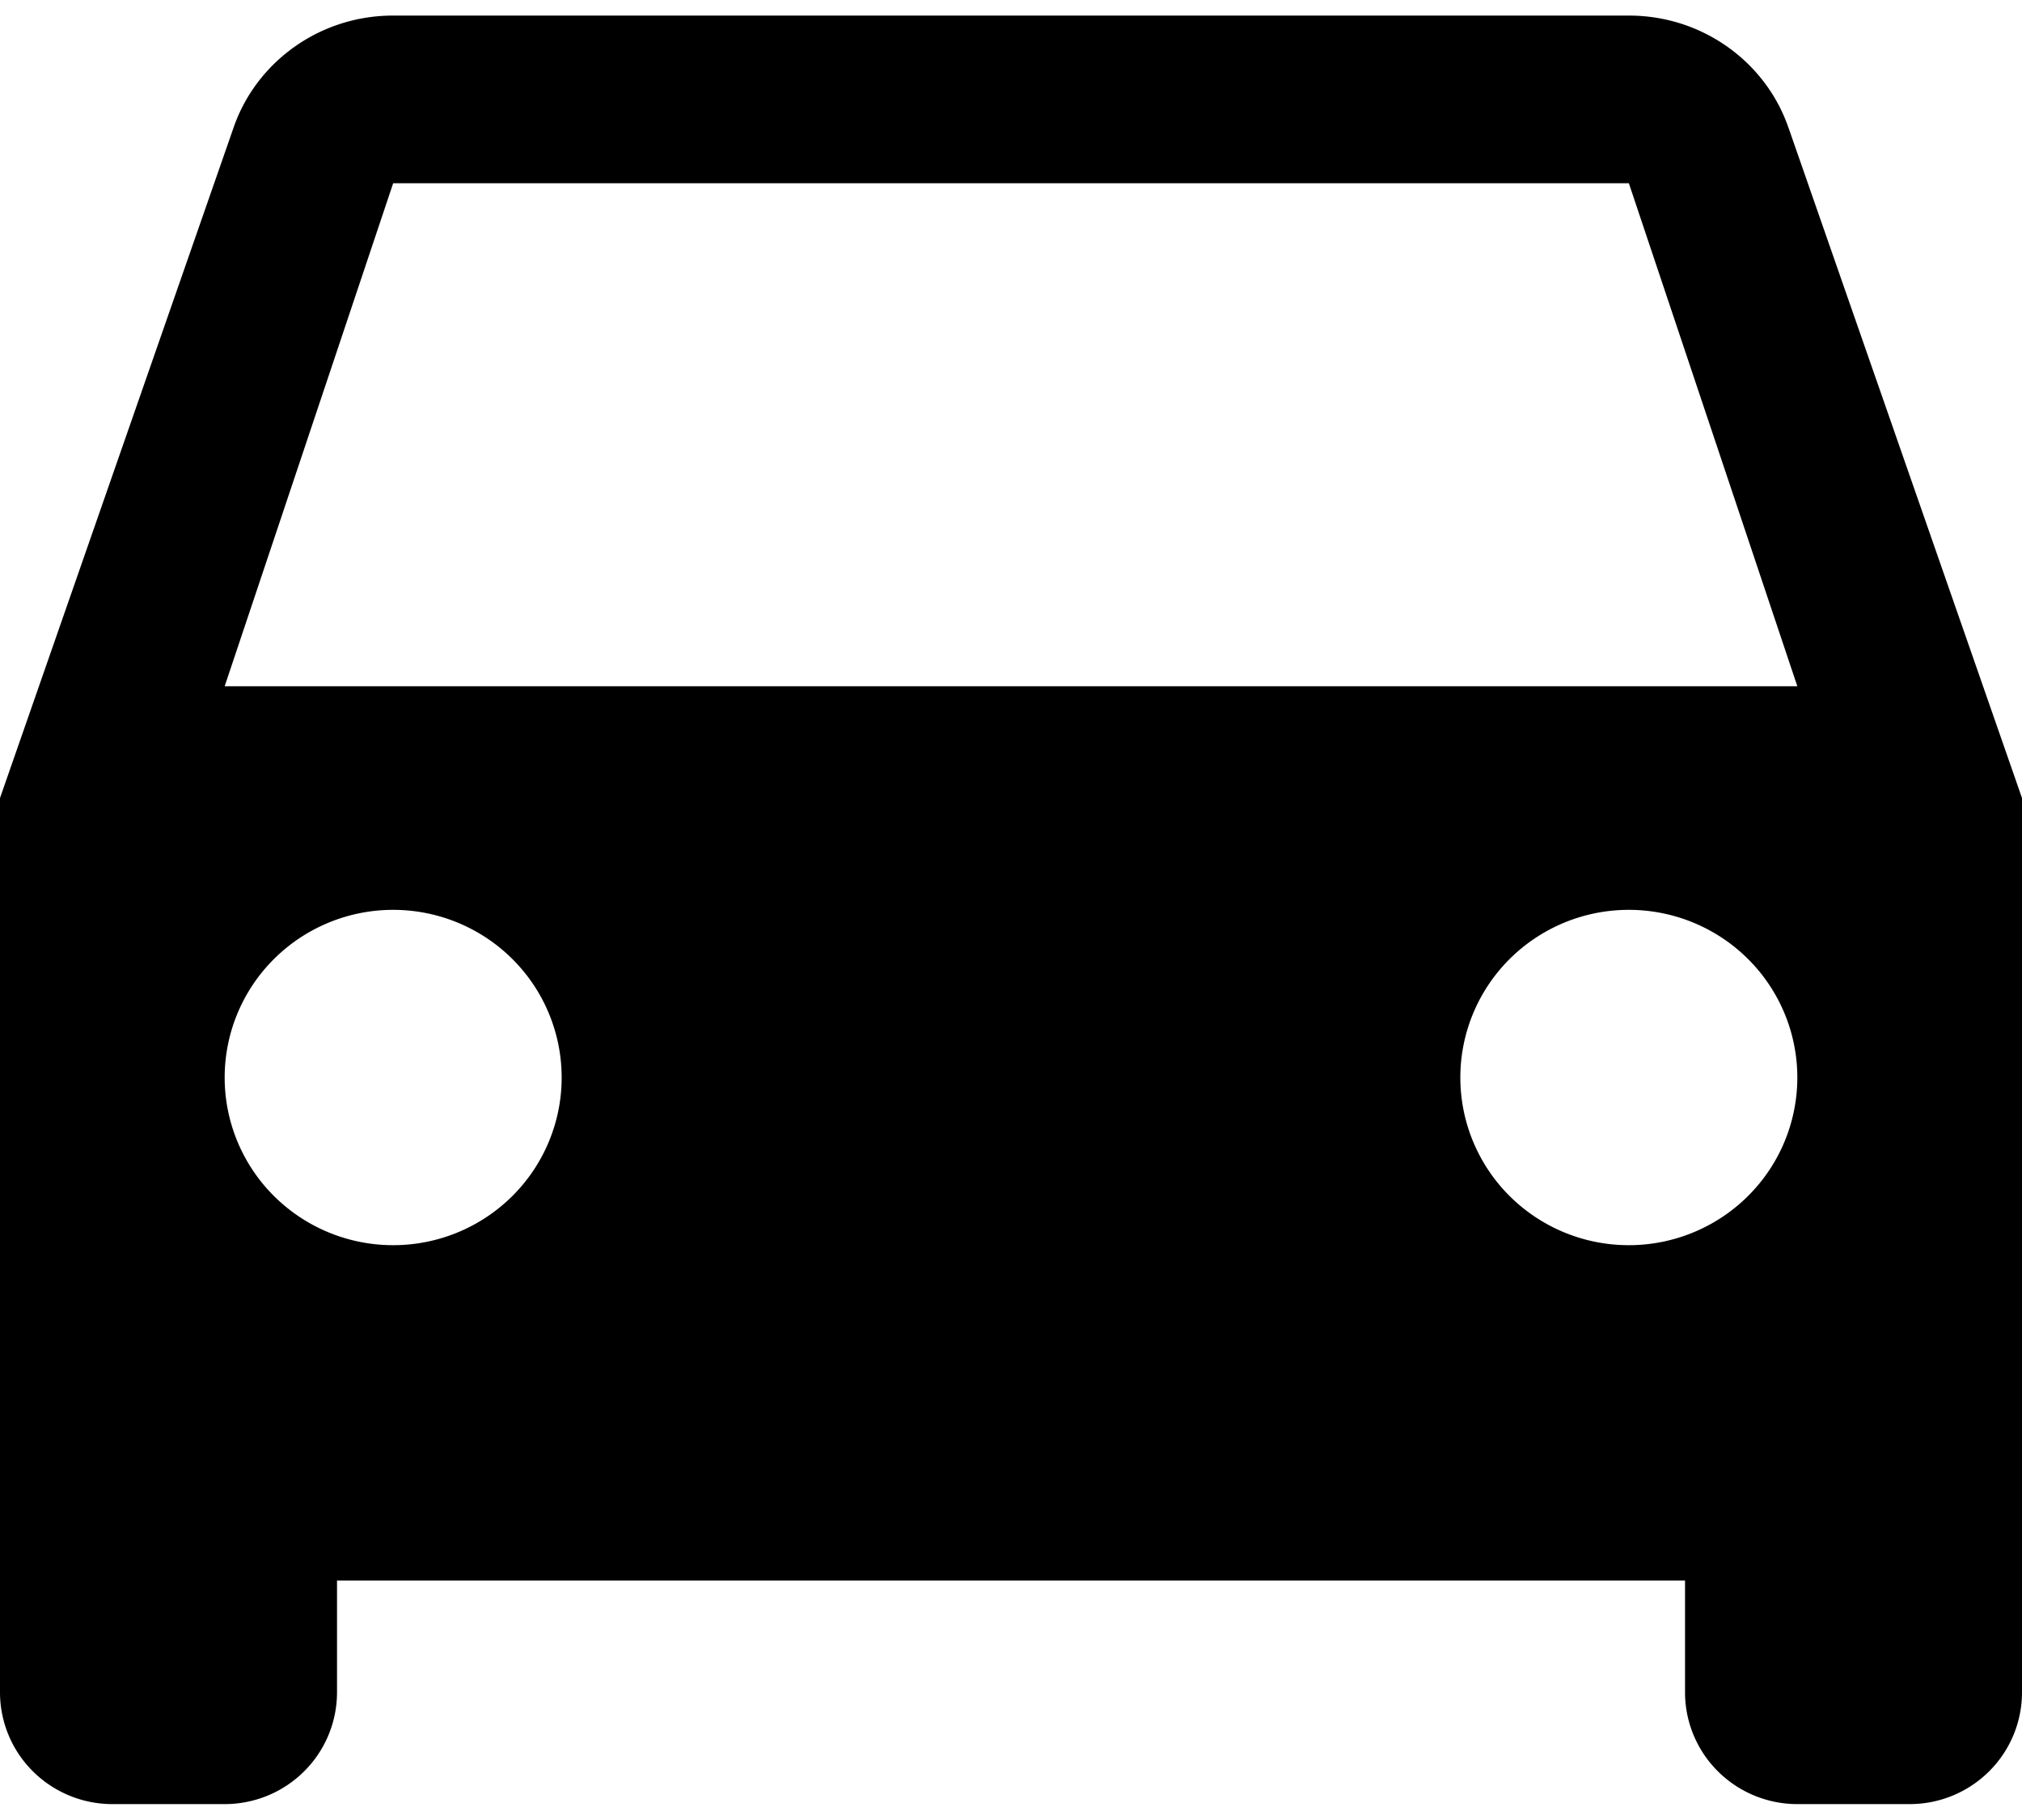 <svg width="80" height="72" fill="none" xmlns="http://www.w3.org/2000/svg"><path d="M8.889 27.148l6.667-19.9h48.889l6.666 19.9H8.89zM64.445 49.26a6.683 6.683 0 01-4.715-1.942 6.617 6.617 0 01-1.952-4.69c0-1.76.702-3.447 1.952-4.691a6.683 6.683 0 014.715-1.943c1.768 0 3.463.699 4.714 1.943a6.617 6.617 0 011.952 4.69 6.61 6.61 0 01-1.953 4.69 6.684 6.684 0 01-4.713 1.943zm-48.89 0a6.684 6.684 0 01-4.713-1.942 6.617 6.617 0 01-1.953-4.69c0-1.76.702-3.447 1.953-4.691a6.684 6.684 0 014.714-1.943c1.768 0 3.463.699 4.714 1.943a6.617 6.617 0 011.952 4.69c0 1.76-.702 3.447-1.952 4.69a6.683 6.683 0 01-4.714 1.943zm55.2-44.222c-.888-2.565-3.377-4.422-6.31-4.422h-48.89c-2.933 0-5.422 1.857-6.31 4.422L0 31.571v35.377a4.41 4.41 0 001.302 3.127 4.456 4.456 0 003.142 1.296H8.89c1.179 0 2.31-.466 3.143-1.296a4.41 4.41 0 001.301-3.127v-4.422h53.334v4.422a4.41 4.41 0 001.301 3.127 4.456 4.456 0 003.143 1.296h4.445a4.452 4.452 0 003.142-1.296A4.41 4.41 0 0080 66.948V31.571L70.756 5.036z" fill="#000"/></svg>